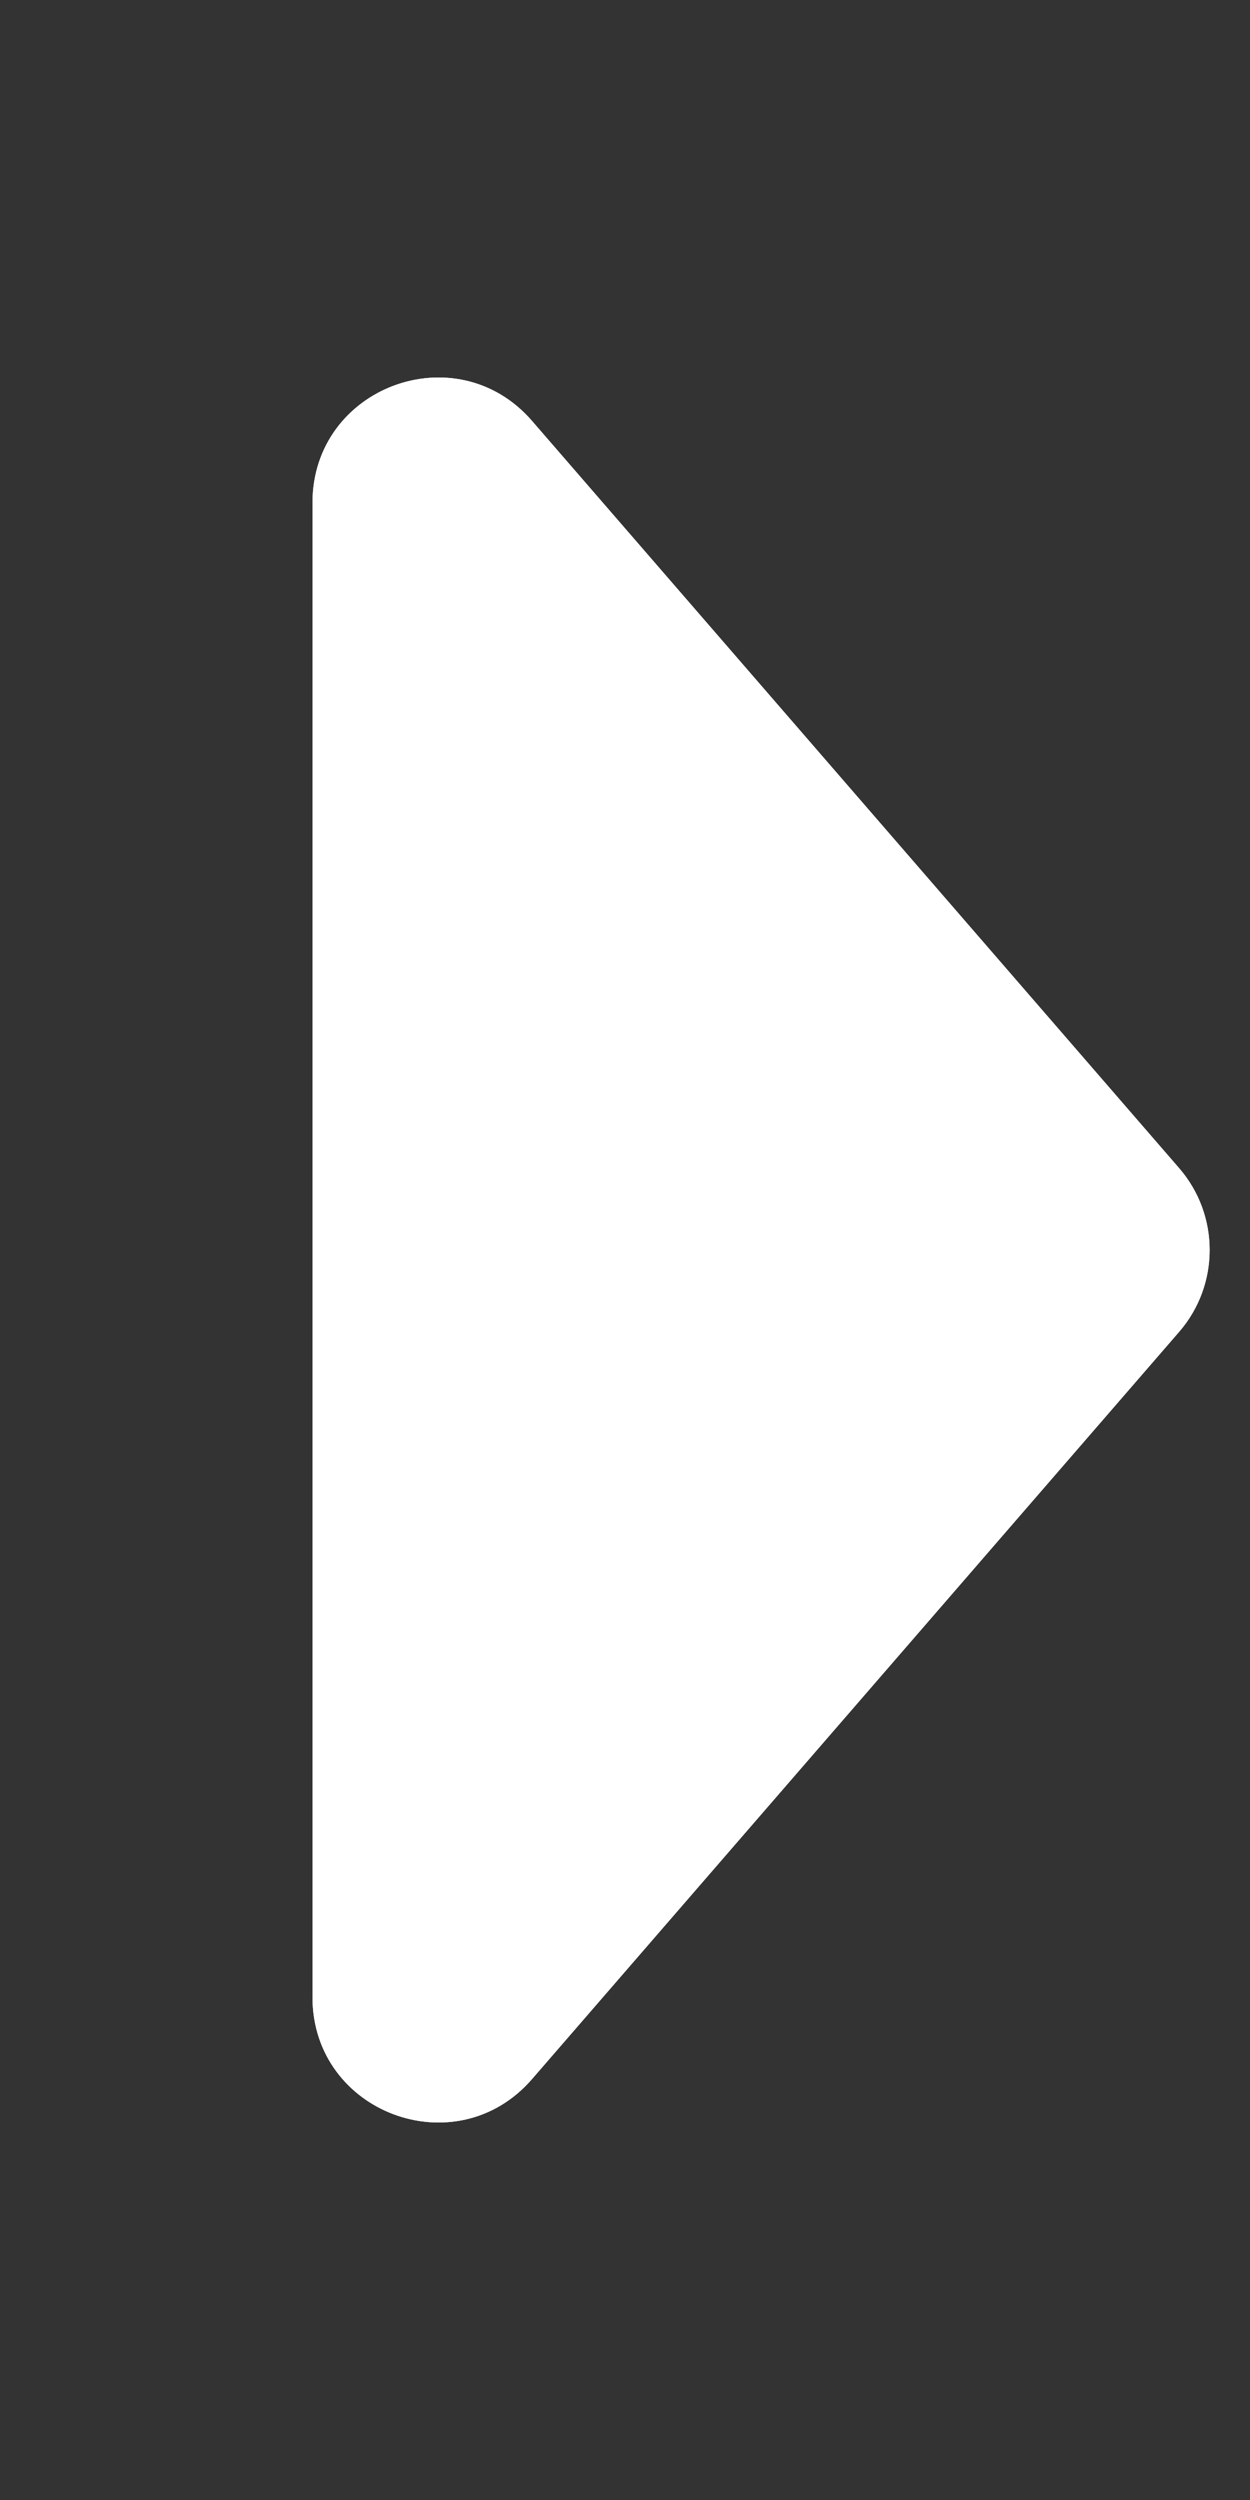 <svg preserveAspectRatio="none" width="40" height="80" viewBox="0 0 40 80" fill="none" xmlns="http://www.w3.org/2000/svg">
<rect x="0" y="0" width="40" height="80" fill="#333333" stroke="none"/>
<path d="M37.732 37.381C39.034 38.885 39.034 41.115 37.732 42.619L17.024 66.531C14.599 69.33 10 67.616 10 63.912L10 16.088C10 12.384 14.599 10.67 17.024 13.469L37.732 37.381Z" fill="white"/>
<path d="M37.732 37.381C39.034 38.885 39.034 41.115 37.732 42.619L17.024 66.531C14.599 69.33 10 67.616 10 63.912L10 16.088C10 12.384 14.599 10.67 17.024 13.469L37.732 37.381Z" fill="white"/>
</svg>

